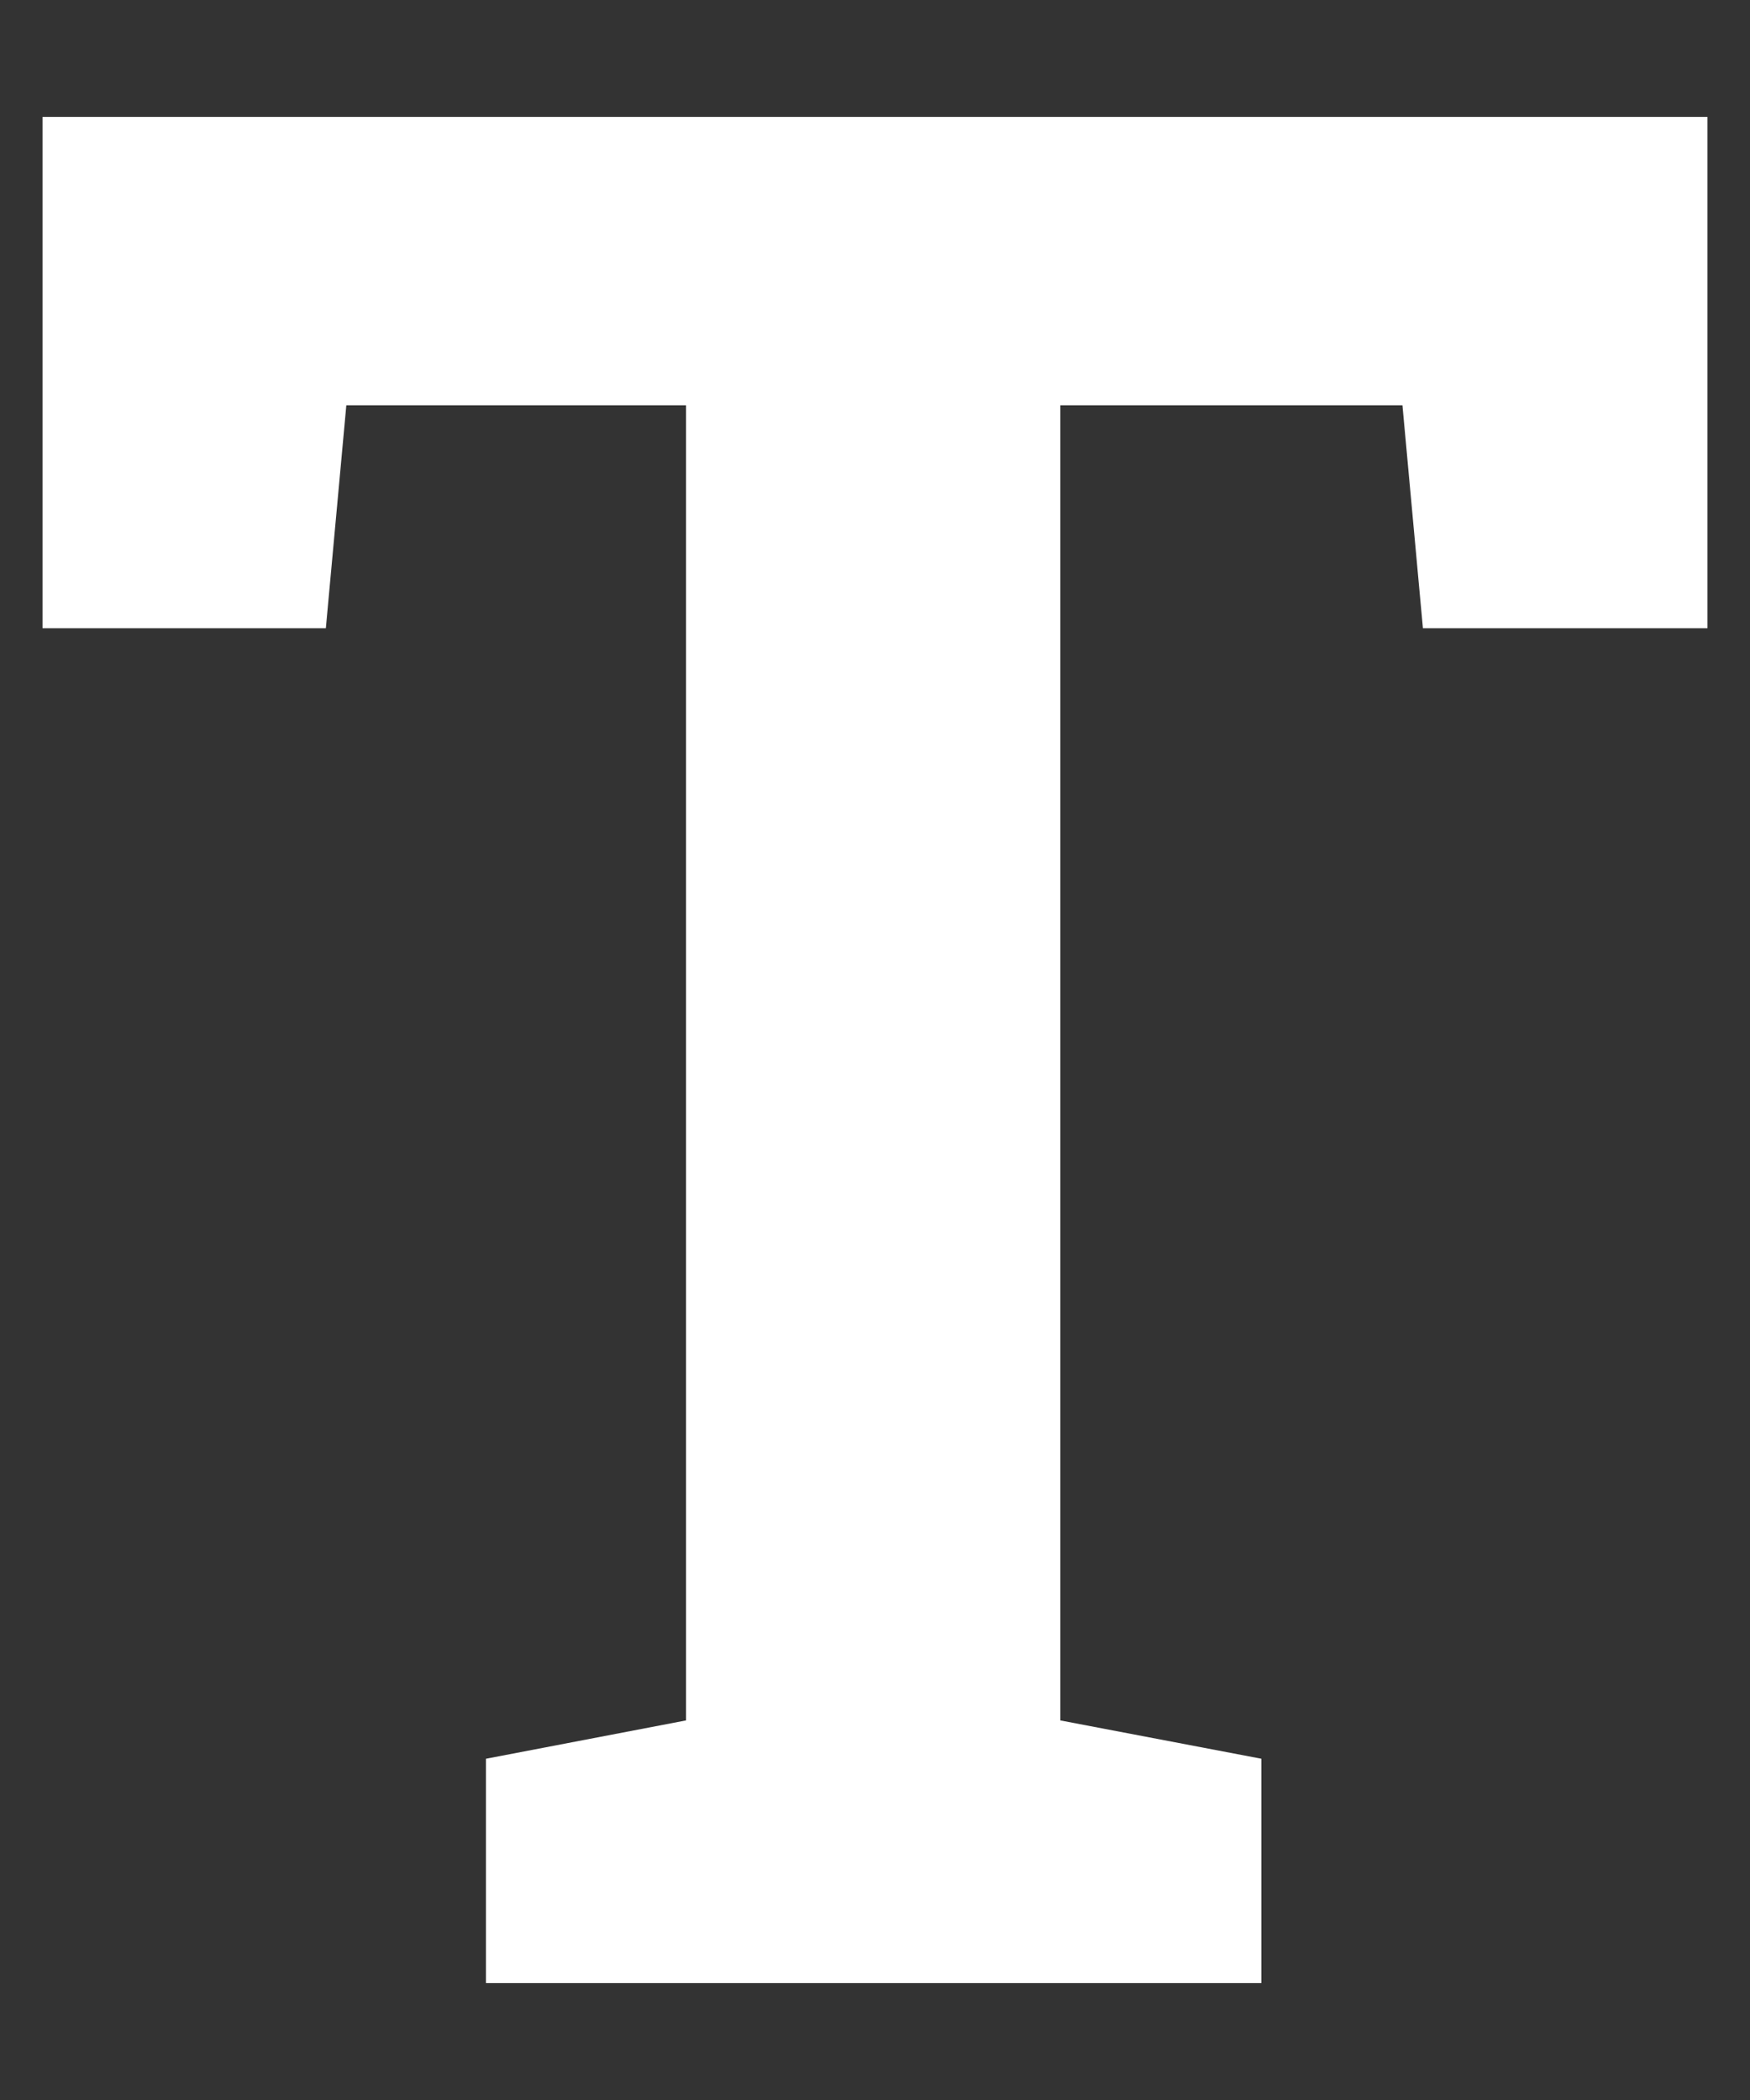 <svg width="10" height="12" viewBox="0 0 10 12" fill="none" xmlns="http://www.w3.org/2000/svg">
<rect x="0" y="0" width="10" height="12" fill="#333333" stroke="none"/>
<path d="M2.777 11.332V10.05L3.92 9.831V2.316H1.979L1.862 3.59H0.243V0.668H9.757V3.59H8.131L8.014 2.316H6.059V9.831L7.208 10.05V11.332H2.777Z" fill="white"/>
</svg>
